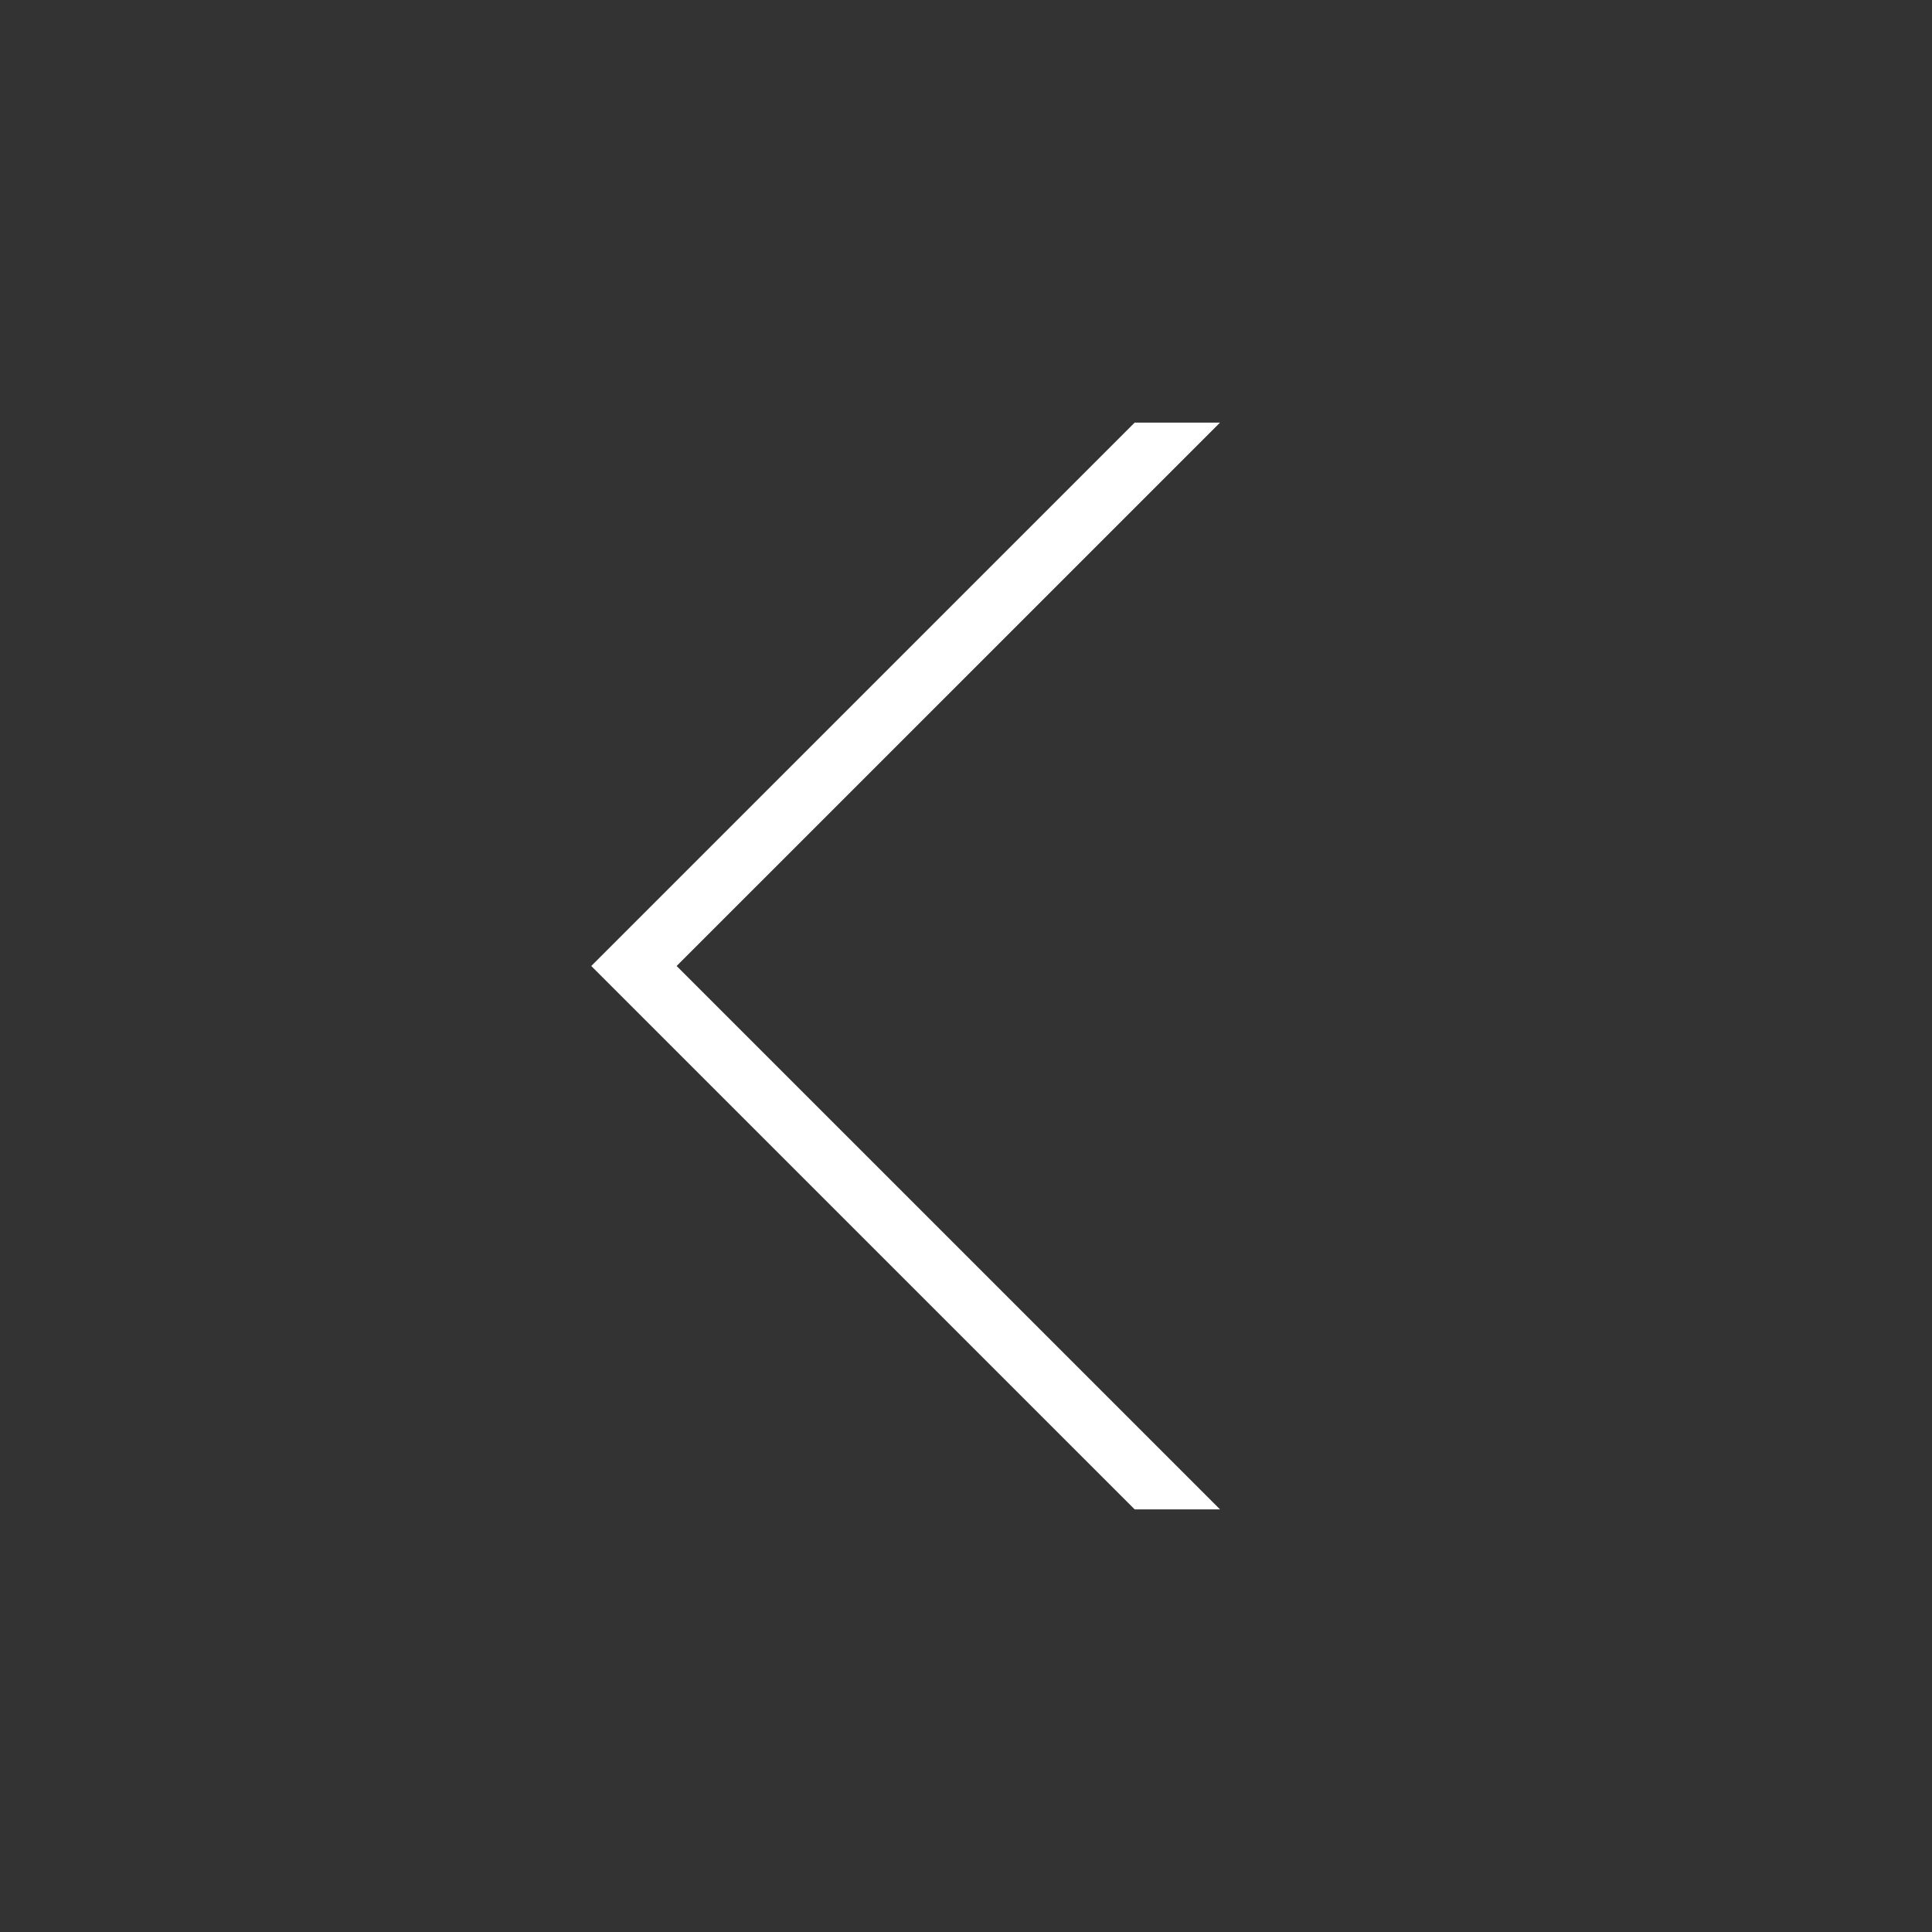 <svg id="chevron-left-32" xmlns="http://www.w3.org/2000/svg" width="86.776" height="86.776" viewBox="0 0 86.776 86.776">
  <rect x="0" y="0" width="86.776" height="86.776" fill="#333333" stroke="none"/>
  <path fill="white" id="Path_61" data-name="Path 61" d="M34.2,55.811,9.793,31.406,34.2,7h3.834L13.627,31.406,38.033,55.811Z" transform="translate(16.763 11.982)"/>
  <path id="Path_62" data-name="Path 62" d="M0,0H86.776V86.776H0Z" fill="none"/>
</svg>
